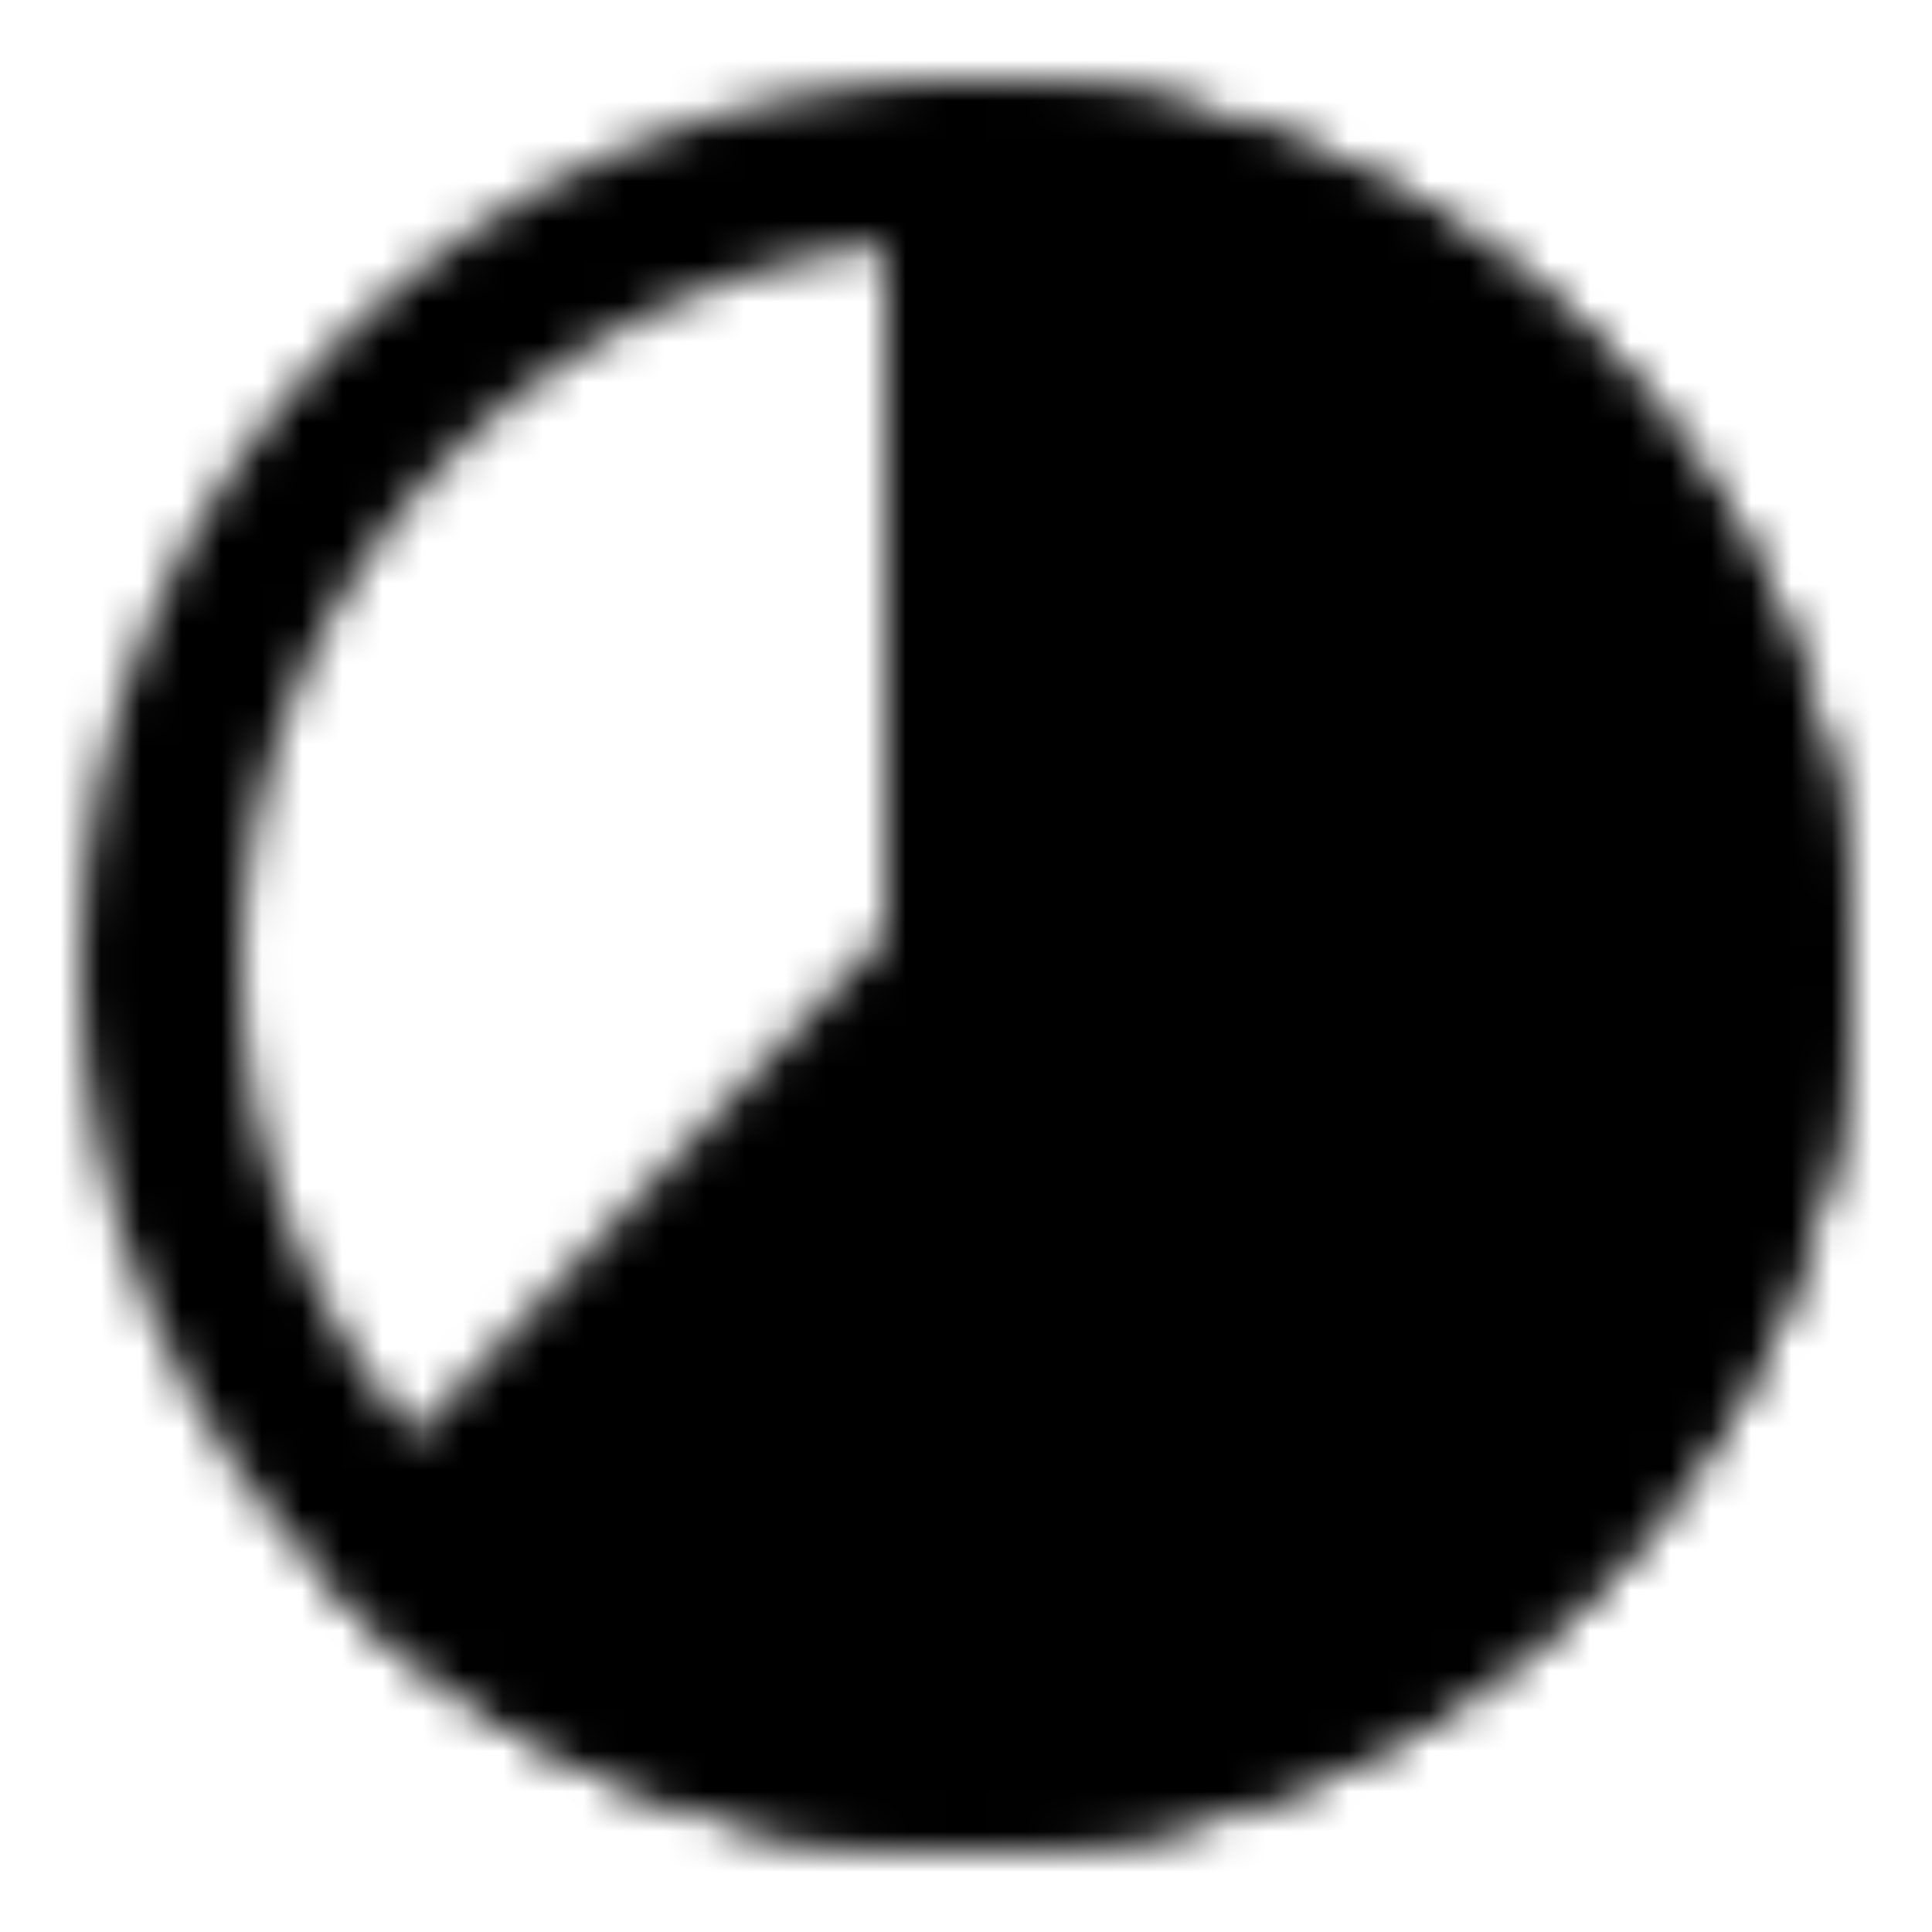 <svg xmlns="http://www.w3.org/2000/svg" width="1em" height="1em" viewBox="0 0 48 48"><defs><mask id="ipTPieFive0"><g fill="none" stroke="#fff" stroke-linecap="round" stroke-linejoin="round" stroke-width="4"><circle cx="24" cy="24" r="20"/><path fill="#555" d="M24 4a20 20 0 1 1-13.69 34.58L24 24z"/></g></mask></defs><path fill="currentColor" d="M0 0h48v48H0z" mask="url(#ipTPieFive0)"/></svg>